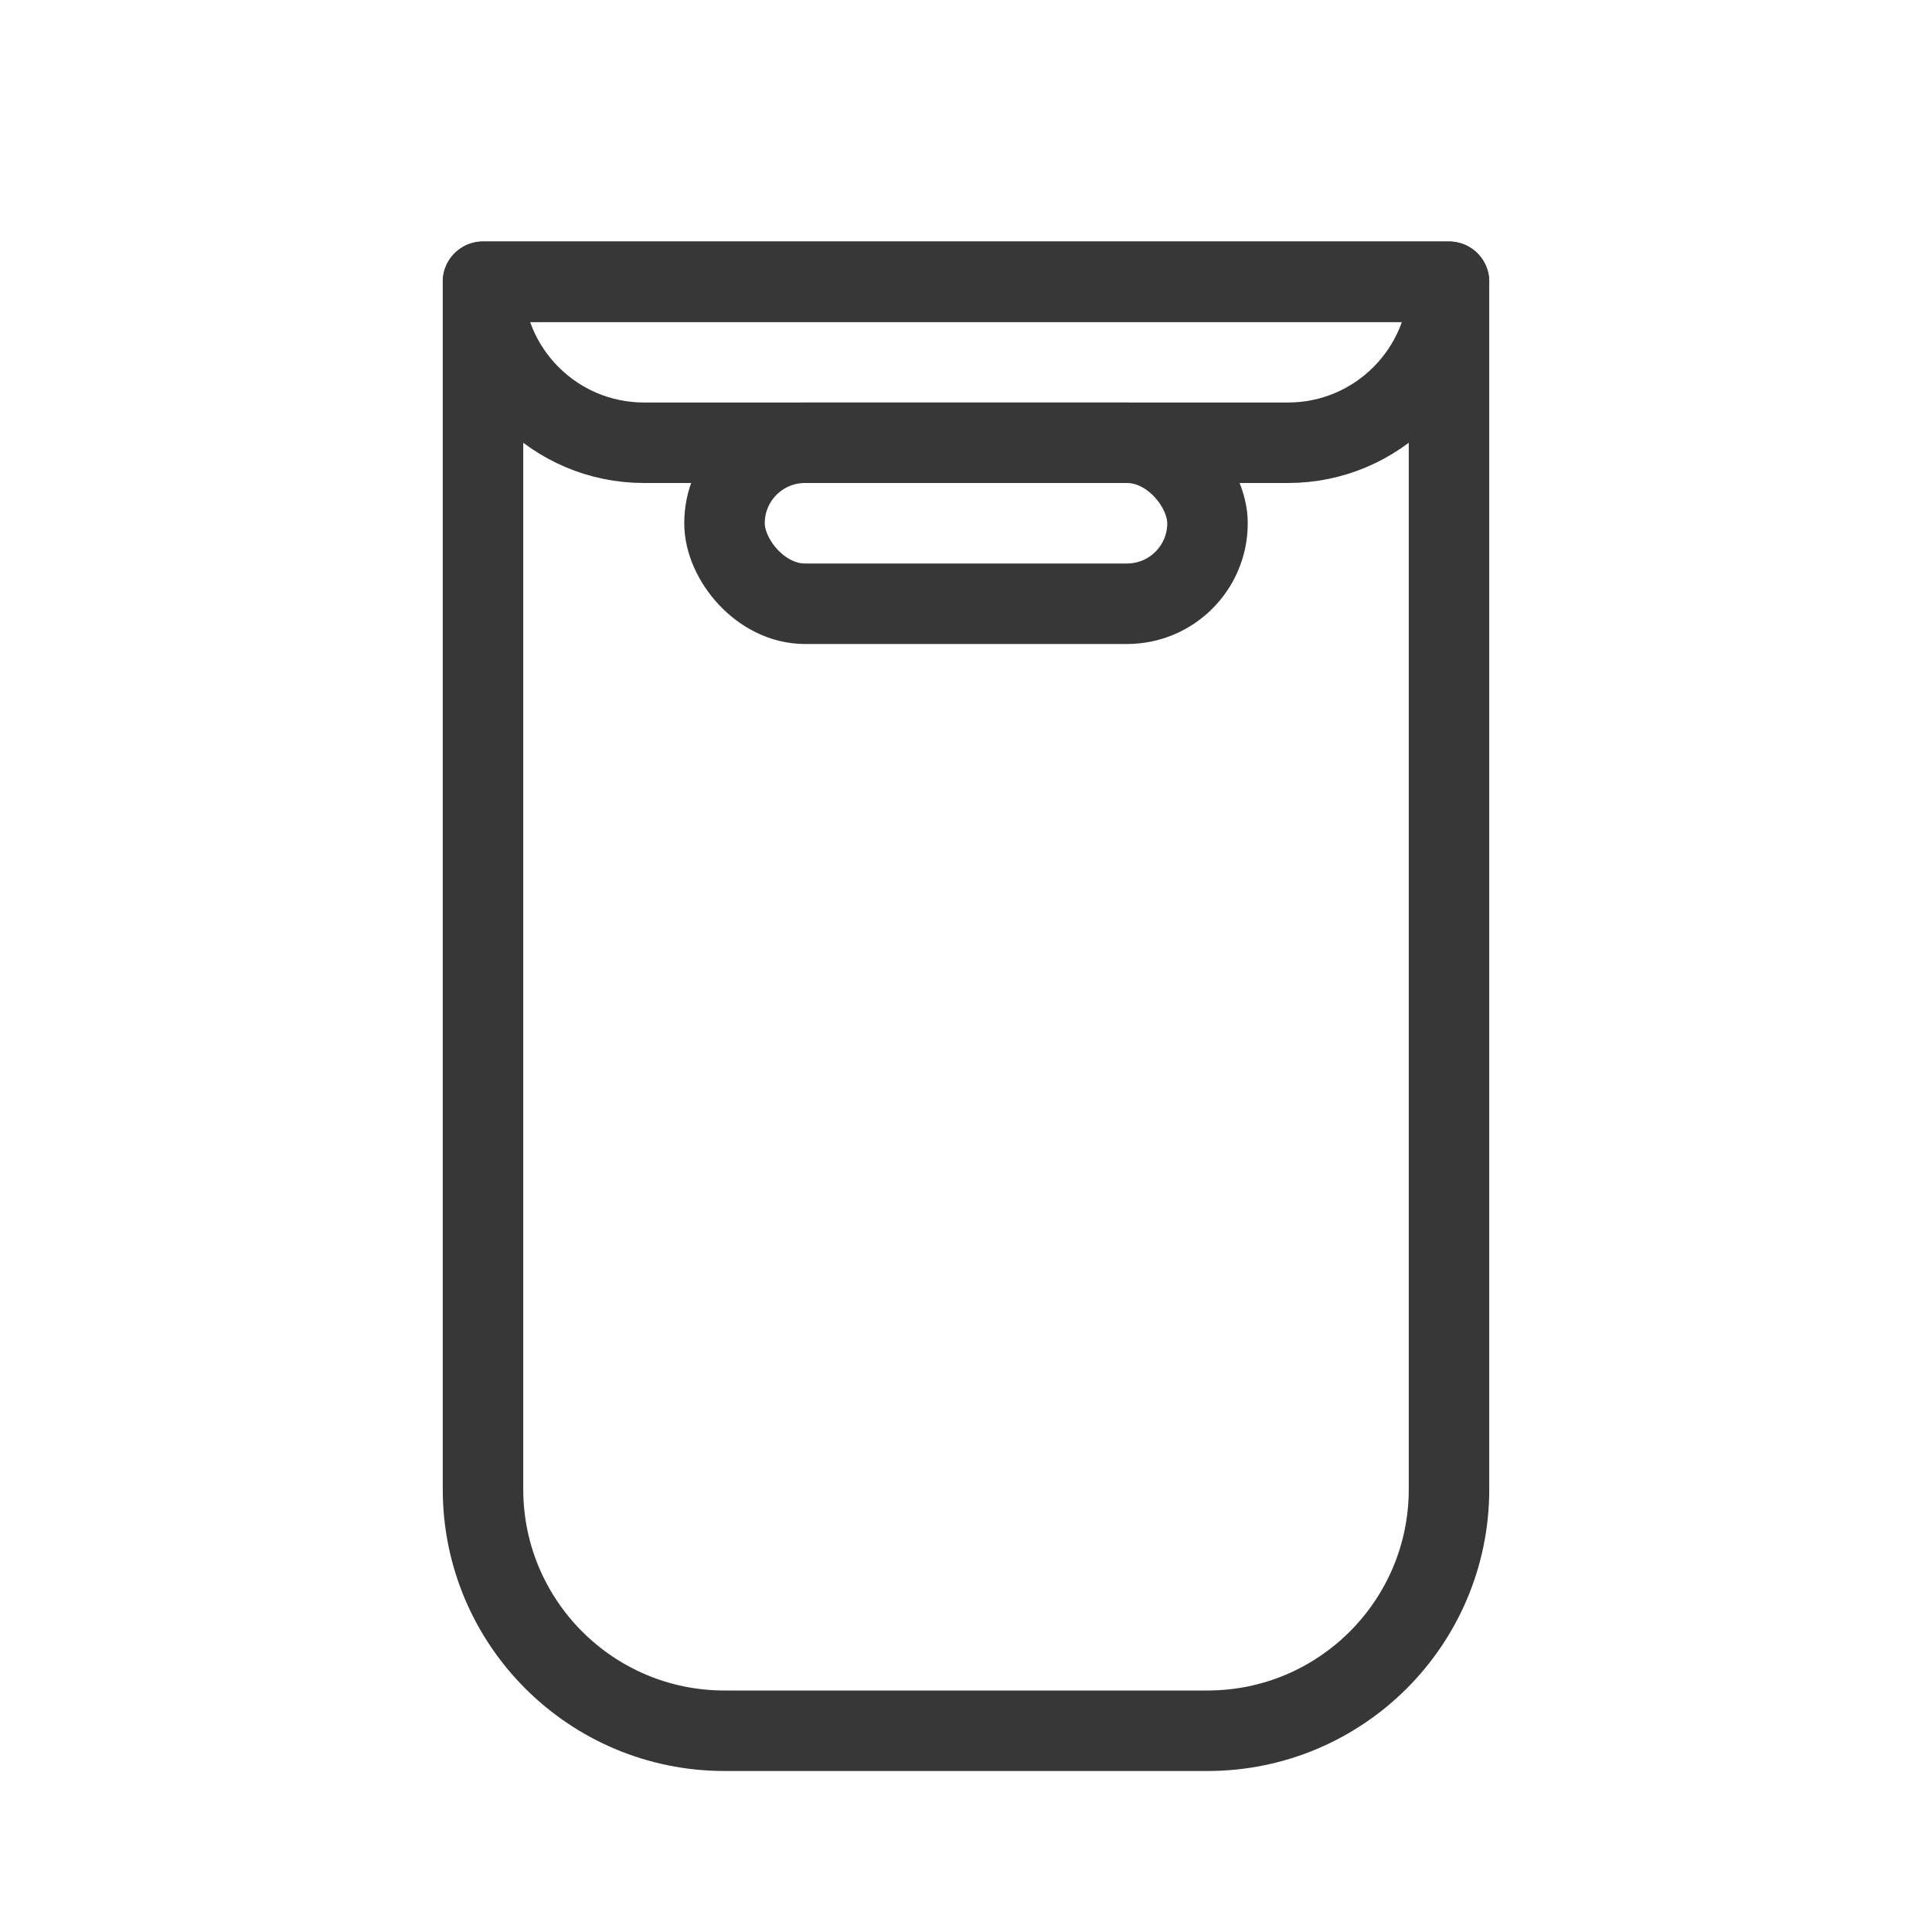 <svg width="48" height="48" viewBox="0 0 48 48" fill="none" xmlns="http://www.w3.org/2000/svg">
<path d="M12 7L36 7M12 37C12 40.314 14.686 43 18 43L30 43C33.314 43 36 40.314 36 37M12 7L12 37C12 40.314 14.686 43 18 43L30 43C33.314 43 36 40.314 36 37L36 7L12 7Z" stroke="#373737" stroke-width="2" stroke-linecap="round" stroke-linejoin="round"/>
<rect x="18" y="11" width="12" height="4" rx="2" stroke="#373737" stroke-width="2" stroke-linecap="round" stroke-linejoin="round"/>
<path d="M12 7H36V7C36 9.209 34.209 11 32 11H16C13.791 11 12 9.209 12 7V7Z" stroke="#373737" stroke-width="2" stroke-linecap="round" stroke-linejoin="round"/>
</svg>
